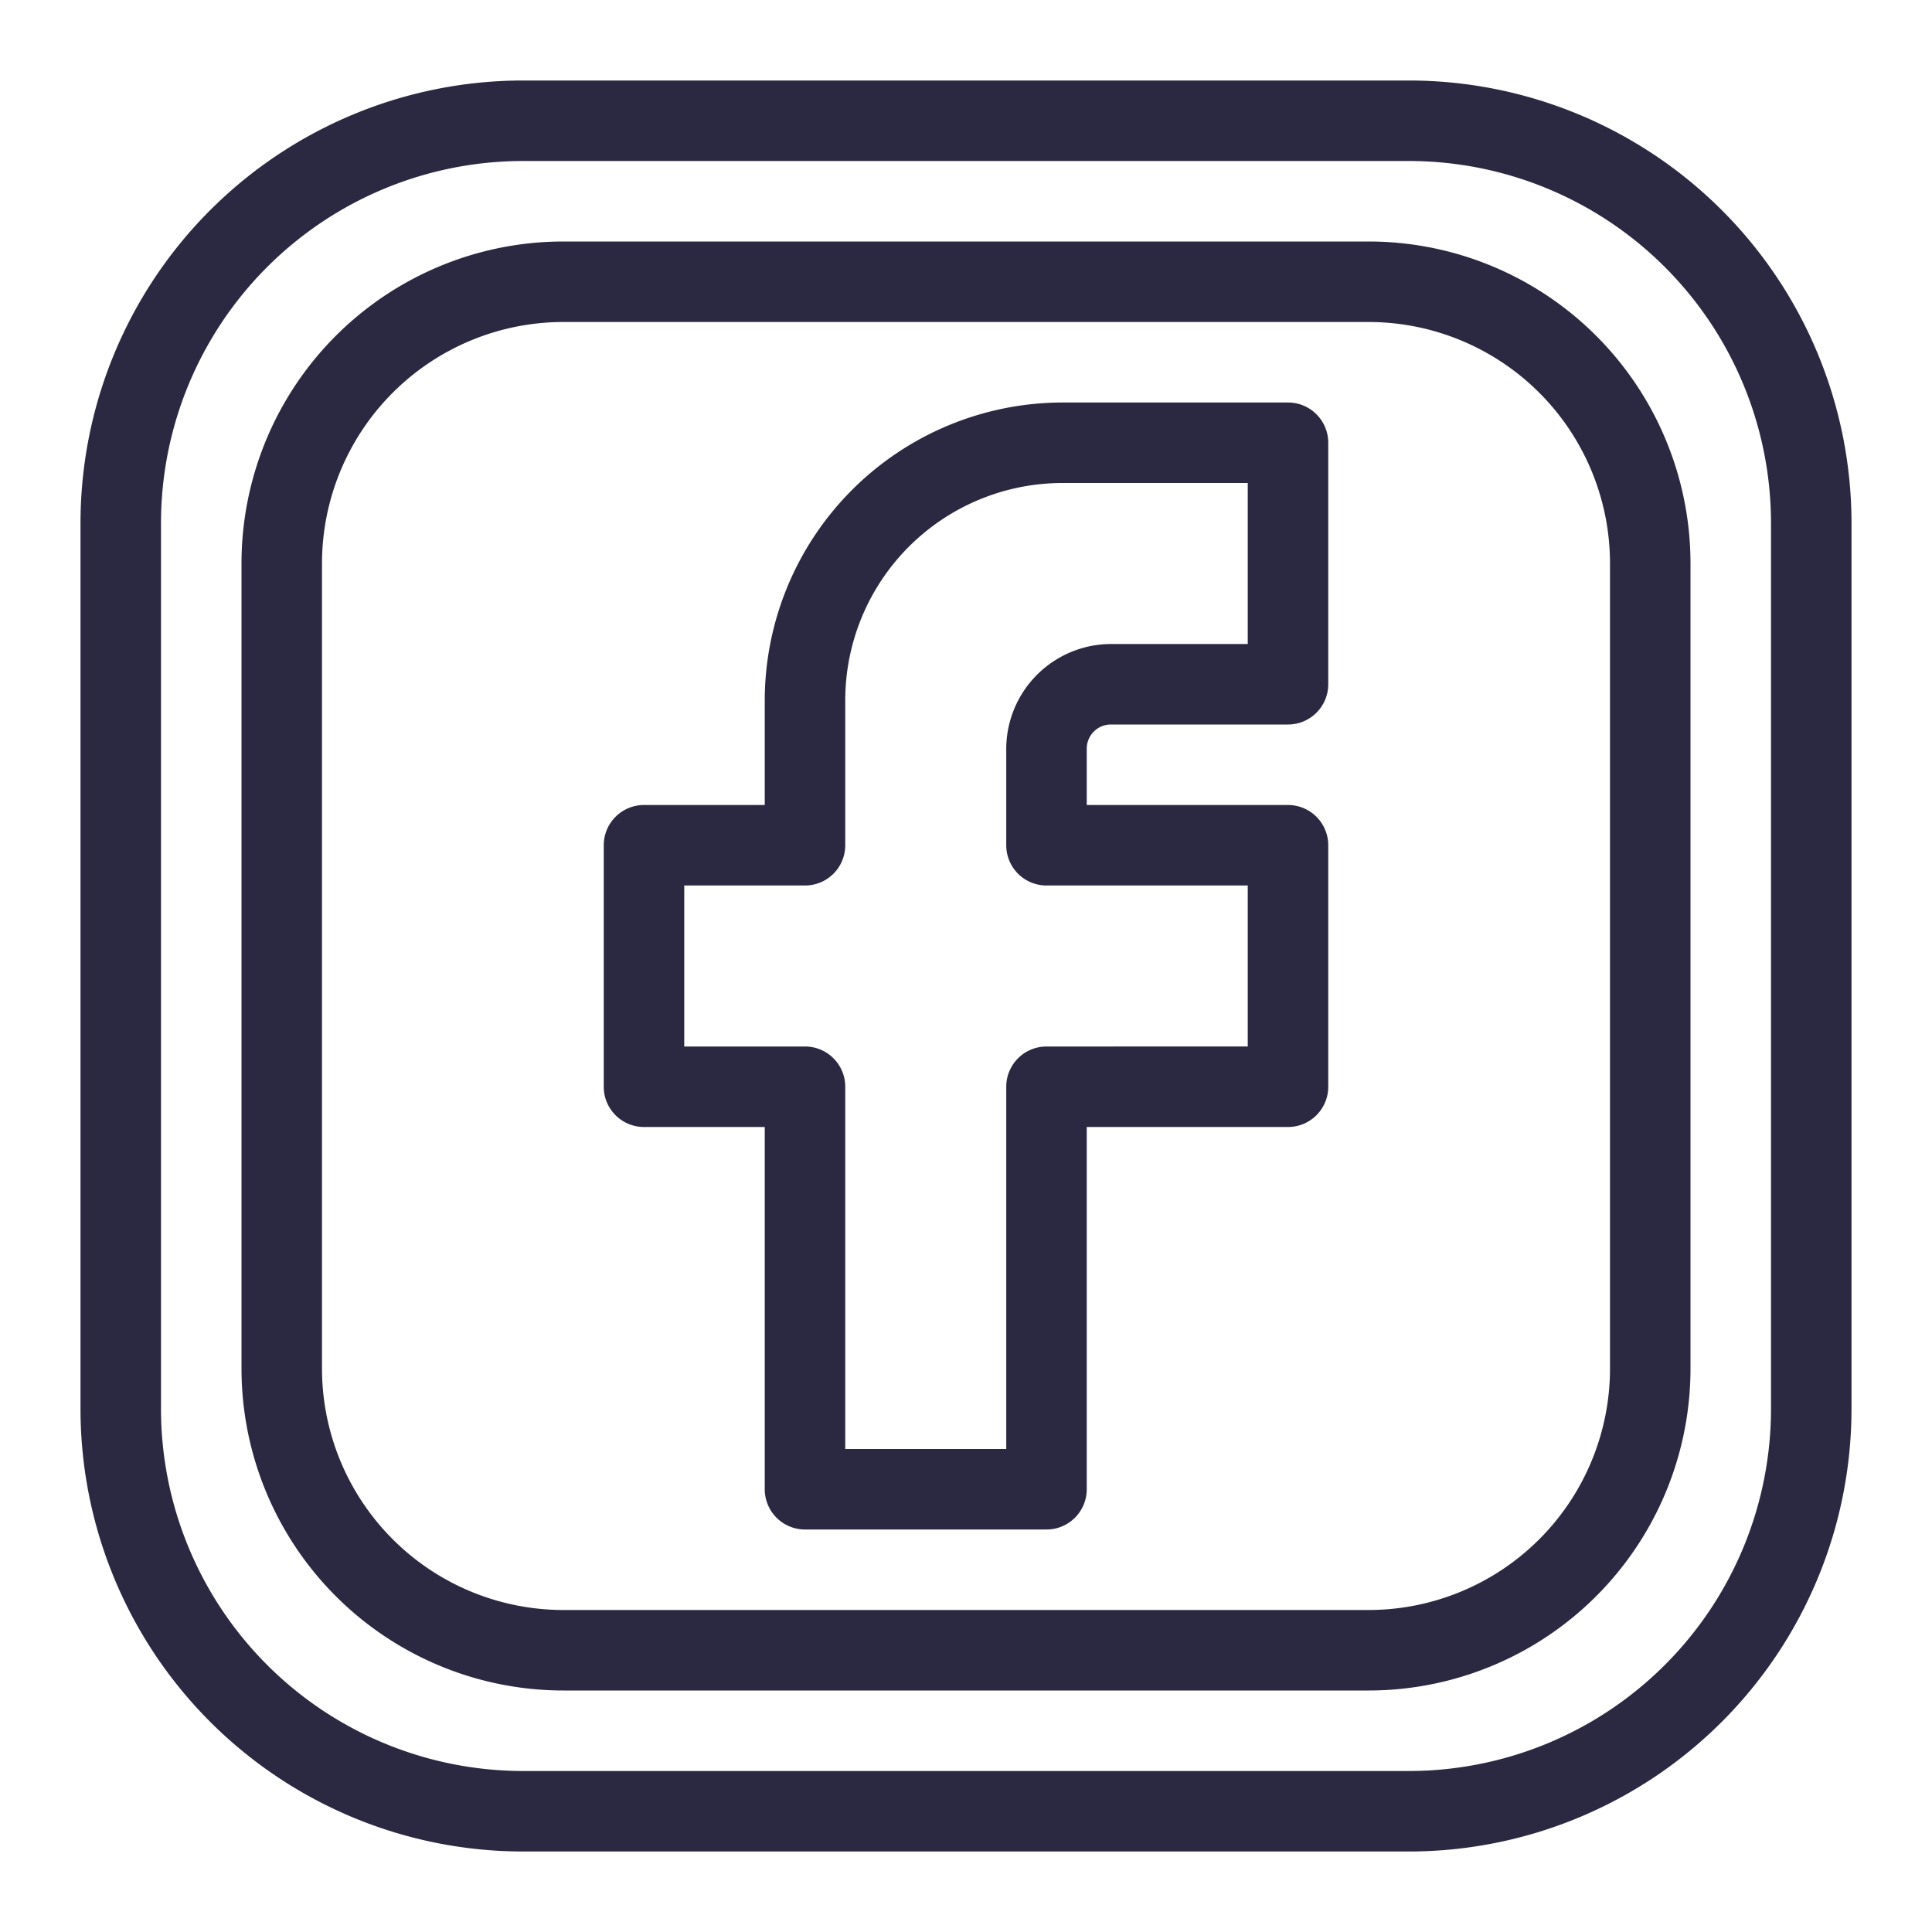 <?xml version="1.0"?>
<svg xmlns="http://www.w3.org/2000/svg" xmlns:xlink="http://www.w3.org/1999/xlink" xmlns:svgjs="http://svgjs.com/svgjs" version="1.1" width="512" height="512" x="0" y="0" viewBox="0 0 48 48" style="enable-background:new 0 0 512 512" xml:space="preserve" class=""><g><g xmlns="http://www.w3.org/2000/svg" id="Line"><path d="M35,2H13A11,11,0,0,0,2,13V35A11,11,0,0,0,13,46H35A11,11,0,0,0,46,35V13A11,11,0,0,0,35,2Zm9,33a9,9,0,0,1-9,9H13a9,9,0,0,1-9-9V13a9,9,0,0,1,9-9H35a9,9,0,0,1,9,9Z" fill="#2b2942" data-original="#000000" style=""/><path d="M32,10H26.4A7.41,7.41,0,0,0,19,17.4V20H16a1,1,0,0,0-1,1v6a1,1,0,0,0,1,1h3v9a1,1,0,0,0,1,1h6a1,1,0,0,0,1-1V28h5a1,1,0,0,0,1-1V21a1,1,0,0,0-1-1H27V18.6a.6.6,0,0,1,.6-.6H32a1,1,0,0,0,1-1V11A1,1,0,0,0,32,10Zm-1,6H27.6A2.61,2.61,0,0,0,25,18.6V21a1,1,0,0,0,1,1h5v4H26a1,1,0,0,0-1,1v9H21V27a1,1,0,0,0-1-1H17V22h3a1,1,0,0,0,1-1V17.4A5.4,5.4,0,0,1,26.4,12H31Z" fill="#2b2942" data-original="#000000" style=""/><path d="M34,6H14a8,8,0,0,0-8,8V34a8,8,0,0,0,8,8H34a8,8,0,0,0,8-8V14A8,8,0,0,0,34,6Zm6,28a6,6,0,0,1-6,6H14a6,6,0,0,1-6-6V14a6,6,0,0,1,6-6H34a6,6,0,0,1,6,6Z" fill="#2b2942" data-original="#000000" style=""/></g></g></svg>
